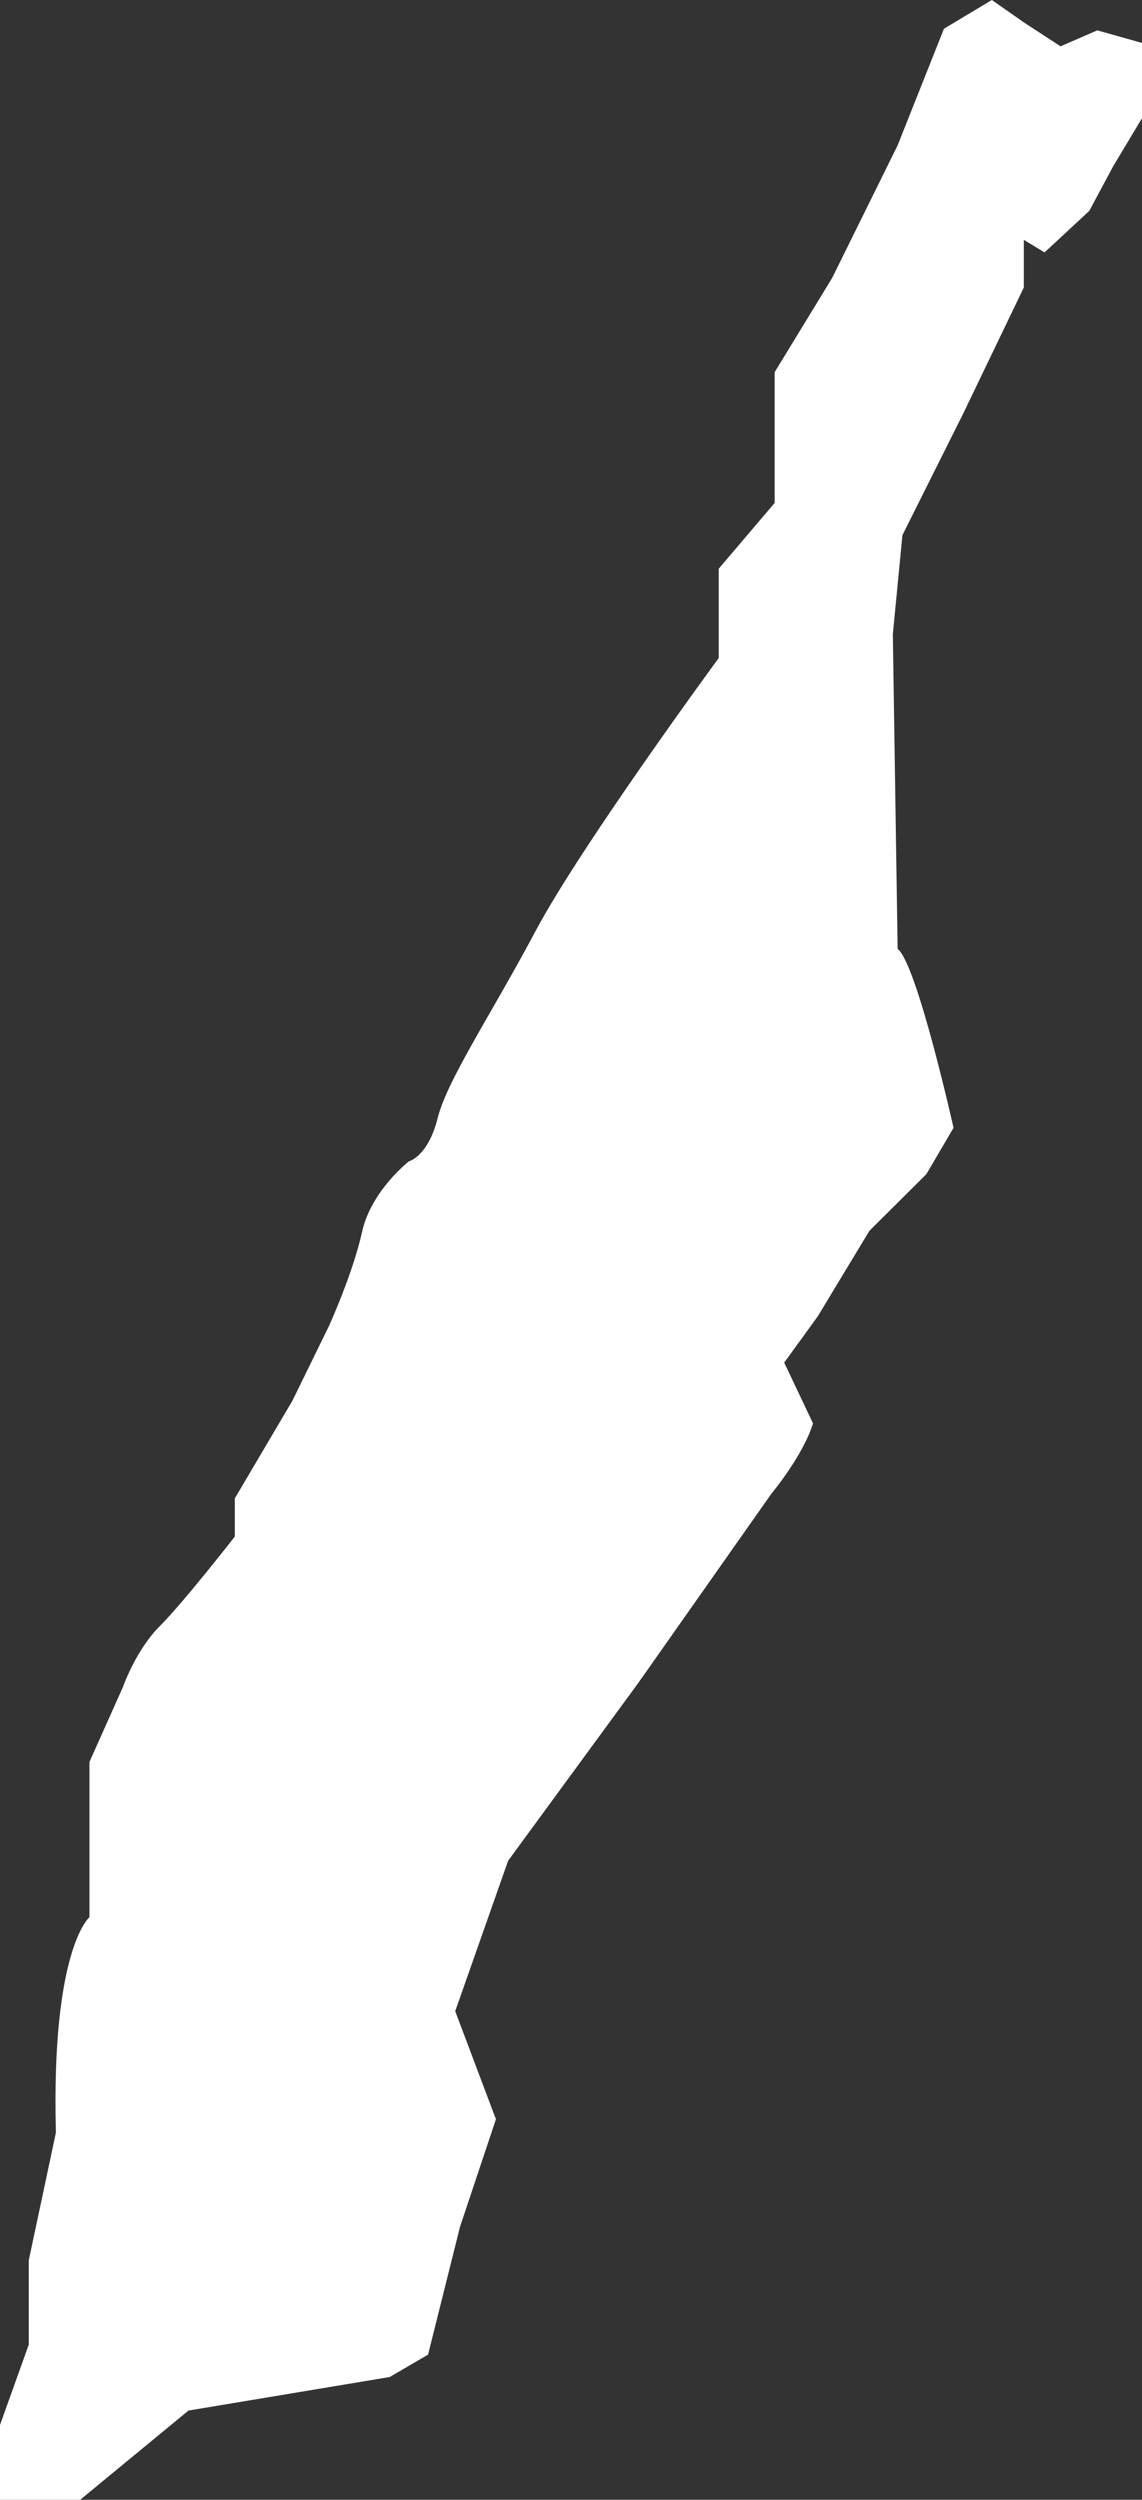 <?xml version="1.0" encoding="UTF-8"?>
<svg id="Layer_2" data-name="Layer 2" xmlns="http://www.w3.org/2000/svg" viewBox="0 0 715 1564.85">
  <rect x="0" y="0" width="715" height="1564.85" fill="#333333" stroke="none"/>
  <defs>
    <style>
      .cls-1 {
        fill: #fff;
      }
    </style>
  </defs>
  <g id="Layer_1-2" data-name="Layer 1">
    <path class="cls-1" d="M621,0l-30,18-29,73-41,83-36,59v81.85l-35,41.15v55.91s-86,117.09-114.5,170.59-55.5,93.5-61.5,117.5-18,27-18,27c0,0-23.65,18.42-29.32,44.21-5.68,25.79-20.68,58.79-20.68,58.79l-23,47-36,61v23.91s-32,41.09-47,56.09-23,38-23,38l-21,47v97.15s-24,19.85-21,134.85l-17,80v52.79L0,1518v46.85H50.21l67.79-55.85,126-21,24-14,20-80,22.5-67.38-25.5-67.62,33.12-94.15,81.88-111.85,83-118s20-24,26-44l-18-38,21-29,32.32-53.5,35.68-35.5,17-29s-23-103-35-112l-3-197,6-62,38-76,38-79v-29.85l13,7.85,28-26,15-28,18-30V26.88l-28-7.88-23,10-23-15-20-14Z"/>
  </g>
</svg>